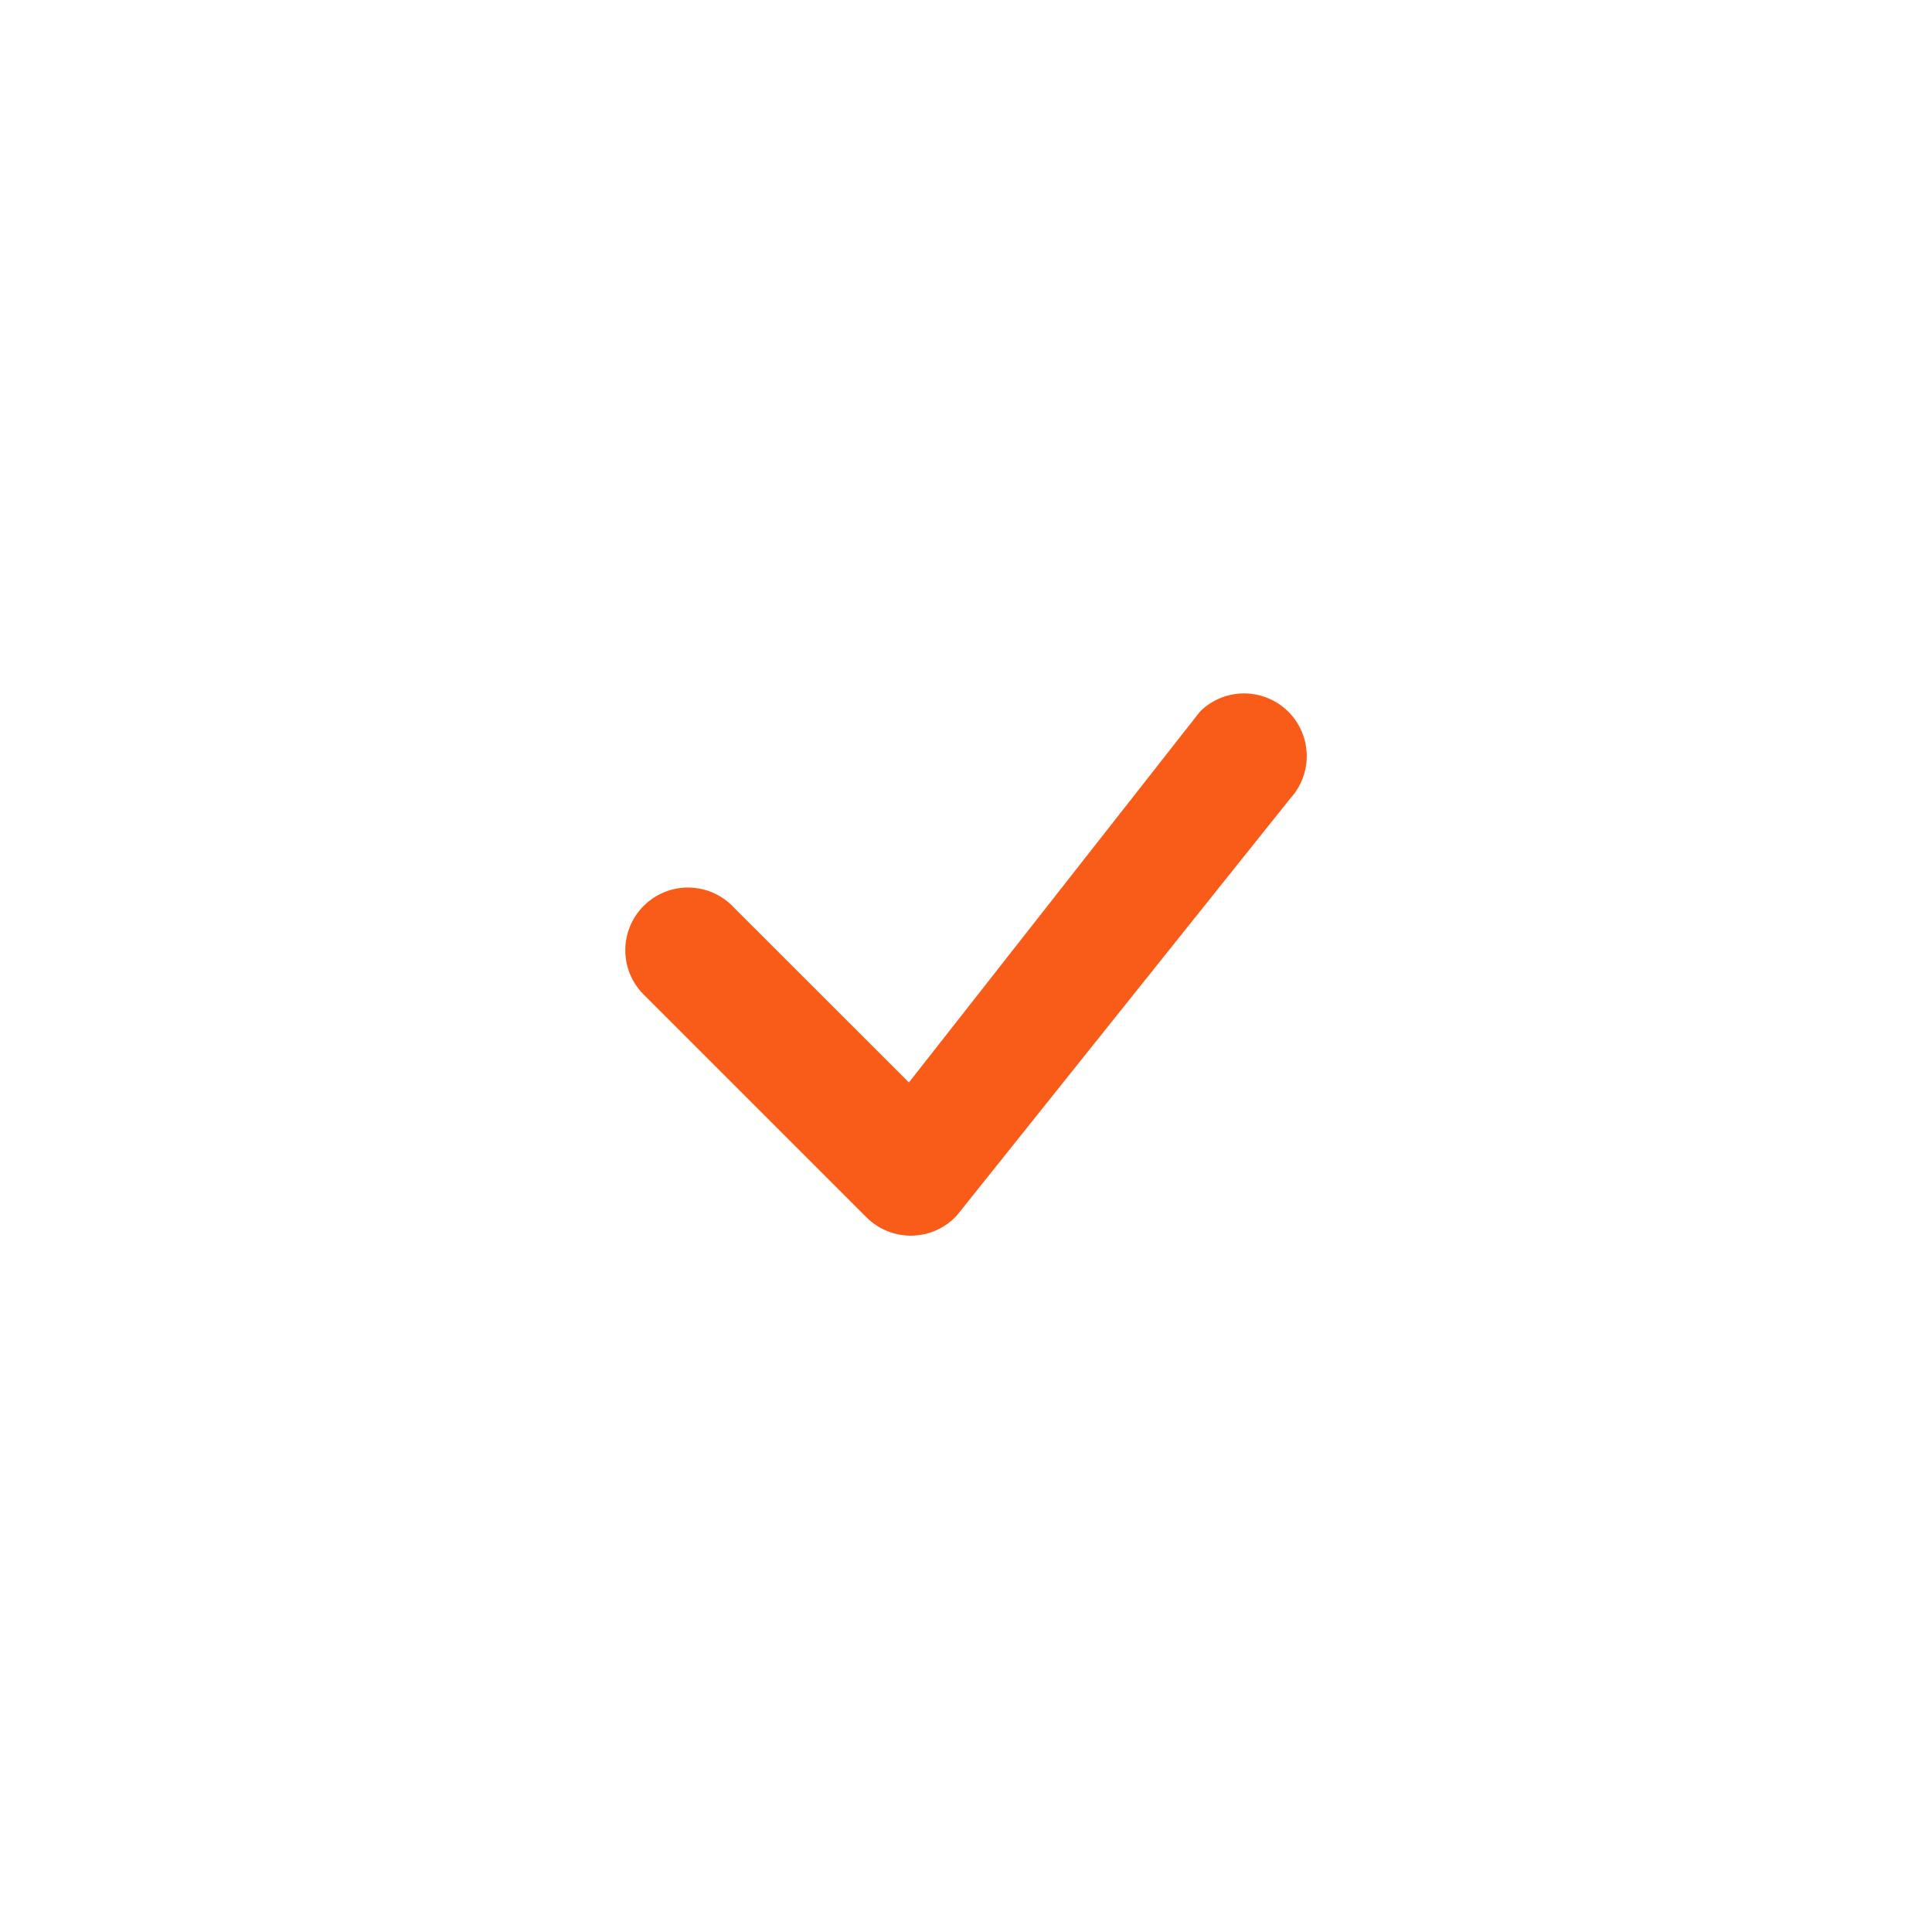 <svg width="126" height="126" viewBox="0 0 126 126" fill="none" xmlns="http://www.w3.org/2000/svg">
<g filter="url(#filter0_d_55_125)">
<rect x="18.557" y="18.555" width="88.889" height="88.889" rx="44.444" fill="url(#paint0_radial_55_125)" shape-rendering="crispEdges"/>
</g>
<path d="M78.315 46.35C79.083 45.619 80.105 45.214 81.166 45.222C82.226 45.23 83.242 45.65 83.999 46.393C84.755 47.136 85.194 48.143 85.222 49.203C85.25 50.263 84.865 51.293 84.149 52.074L62.395 79.28C62.021 79.683 61.57 80.007 61.068 80.231C60.566 80.455 60.024 80.576 59.474 80.586C58.925 80.597 58.379 80.496 57.869 80.29C57.359 80.084 56.896 79.778 56.507 79.389L42.081 64.963C41.679 64.589 41.357 64.137 41.133 63.636C40.91 63.134 40.79 62.593 40.78 62.044C40.77 61.495 40.871 60.949 41.077 60.44C41.283 59.931 41.589 59.468 41.977 59.08C42.365 58.692 42.828 58.386 43.337 58.18C43.846 57.974 44.391 57.873 44.941 57.883C45.489 57.893 46.031 58.013 46.533 58.236C47.034 58.46 47.486 58.782 47.86 59.184L59.277 70.595L78.212 46.47C78.246 46.428 78.282 46.388 78.321 46.35H78.315Z" fill="#F95C19"/>
<defs>
<filter id="filter0_d_55_125" x="0.779" y="0.778" width="124.444" height="124.444" filterUnits="userSpaceOnUse" color-interpolation-filters="sRGB">
<feFlood flood-opacity="0" result="BackgroundImageFix"/>
<feColorMatrix in="SourceAlpha" type="matrix" values="0 0 0 0 0 0 0 0 0 0 0 0 0 0 0 0 0 0 127 0" result="hardAlpha"/>
<feOffset/>
<feGaussianBlur stdDeviation="8.889"/>
<feComposite in2="hardAlpha" operator="out"/>
<feColorMatrix type="matrix" values="0 0 0 0 0 0 0 0 0 0 0 0 0 0 0 0 0 0 0.05 0"/>
<feBlend mode="normal" in2="BackgroundImageFix" result="effect1_dropShadow_55_125"/>
<feBlend mode="normal" in="SourceGraphic" in2="effect1_dropShadow_55_125" result="shape"/>
</filter>
<radialGradient id="paint0_radial_55_125" cx="0" cy="0" r="1" gradientUnits="userSpaceOnUse" gradientTransform="translate(19.297 18.555) rotate(45.24) scale(125.185 6270)">
<stop stop-color="white" stop-opacity="0.7"/>
<stop offset="1" stop-color="white" stop-opacity="0.15"/>
</radialGradient>
</defs>
</svg>
